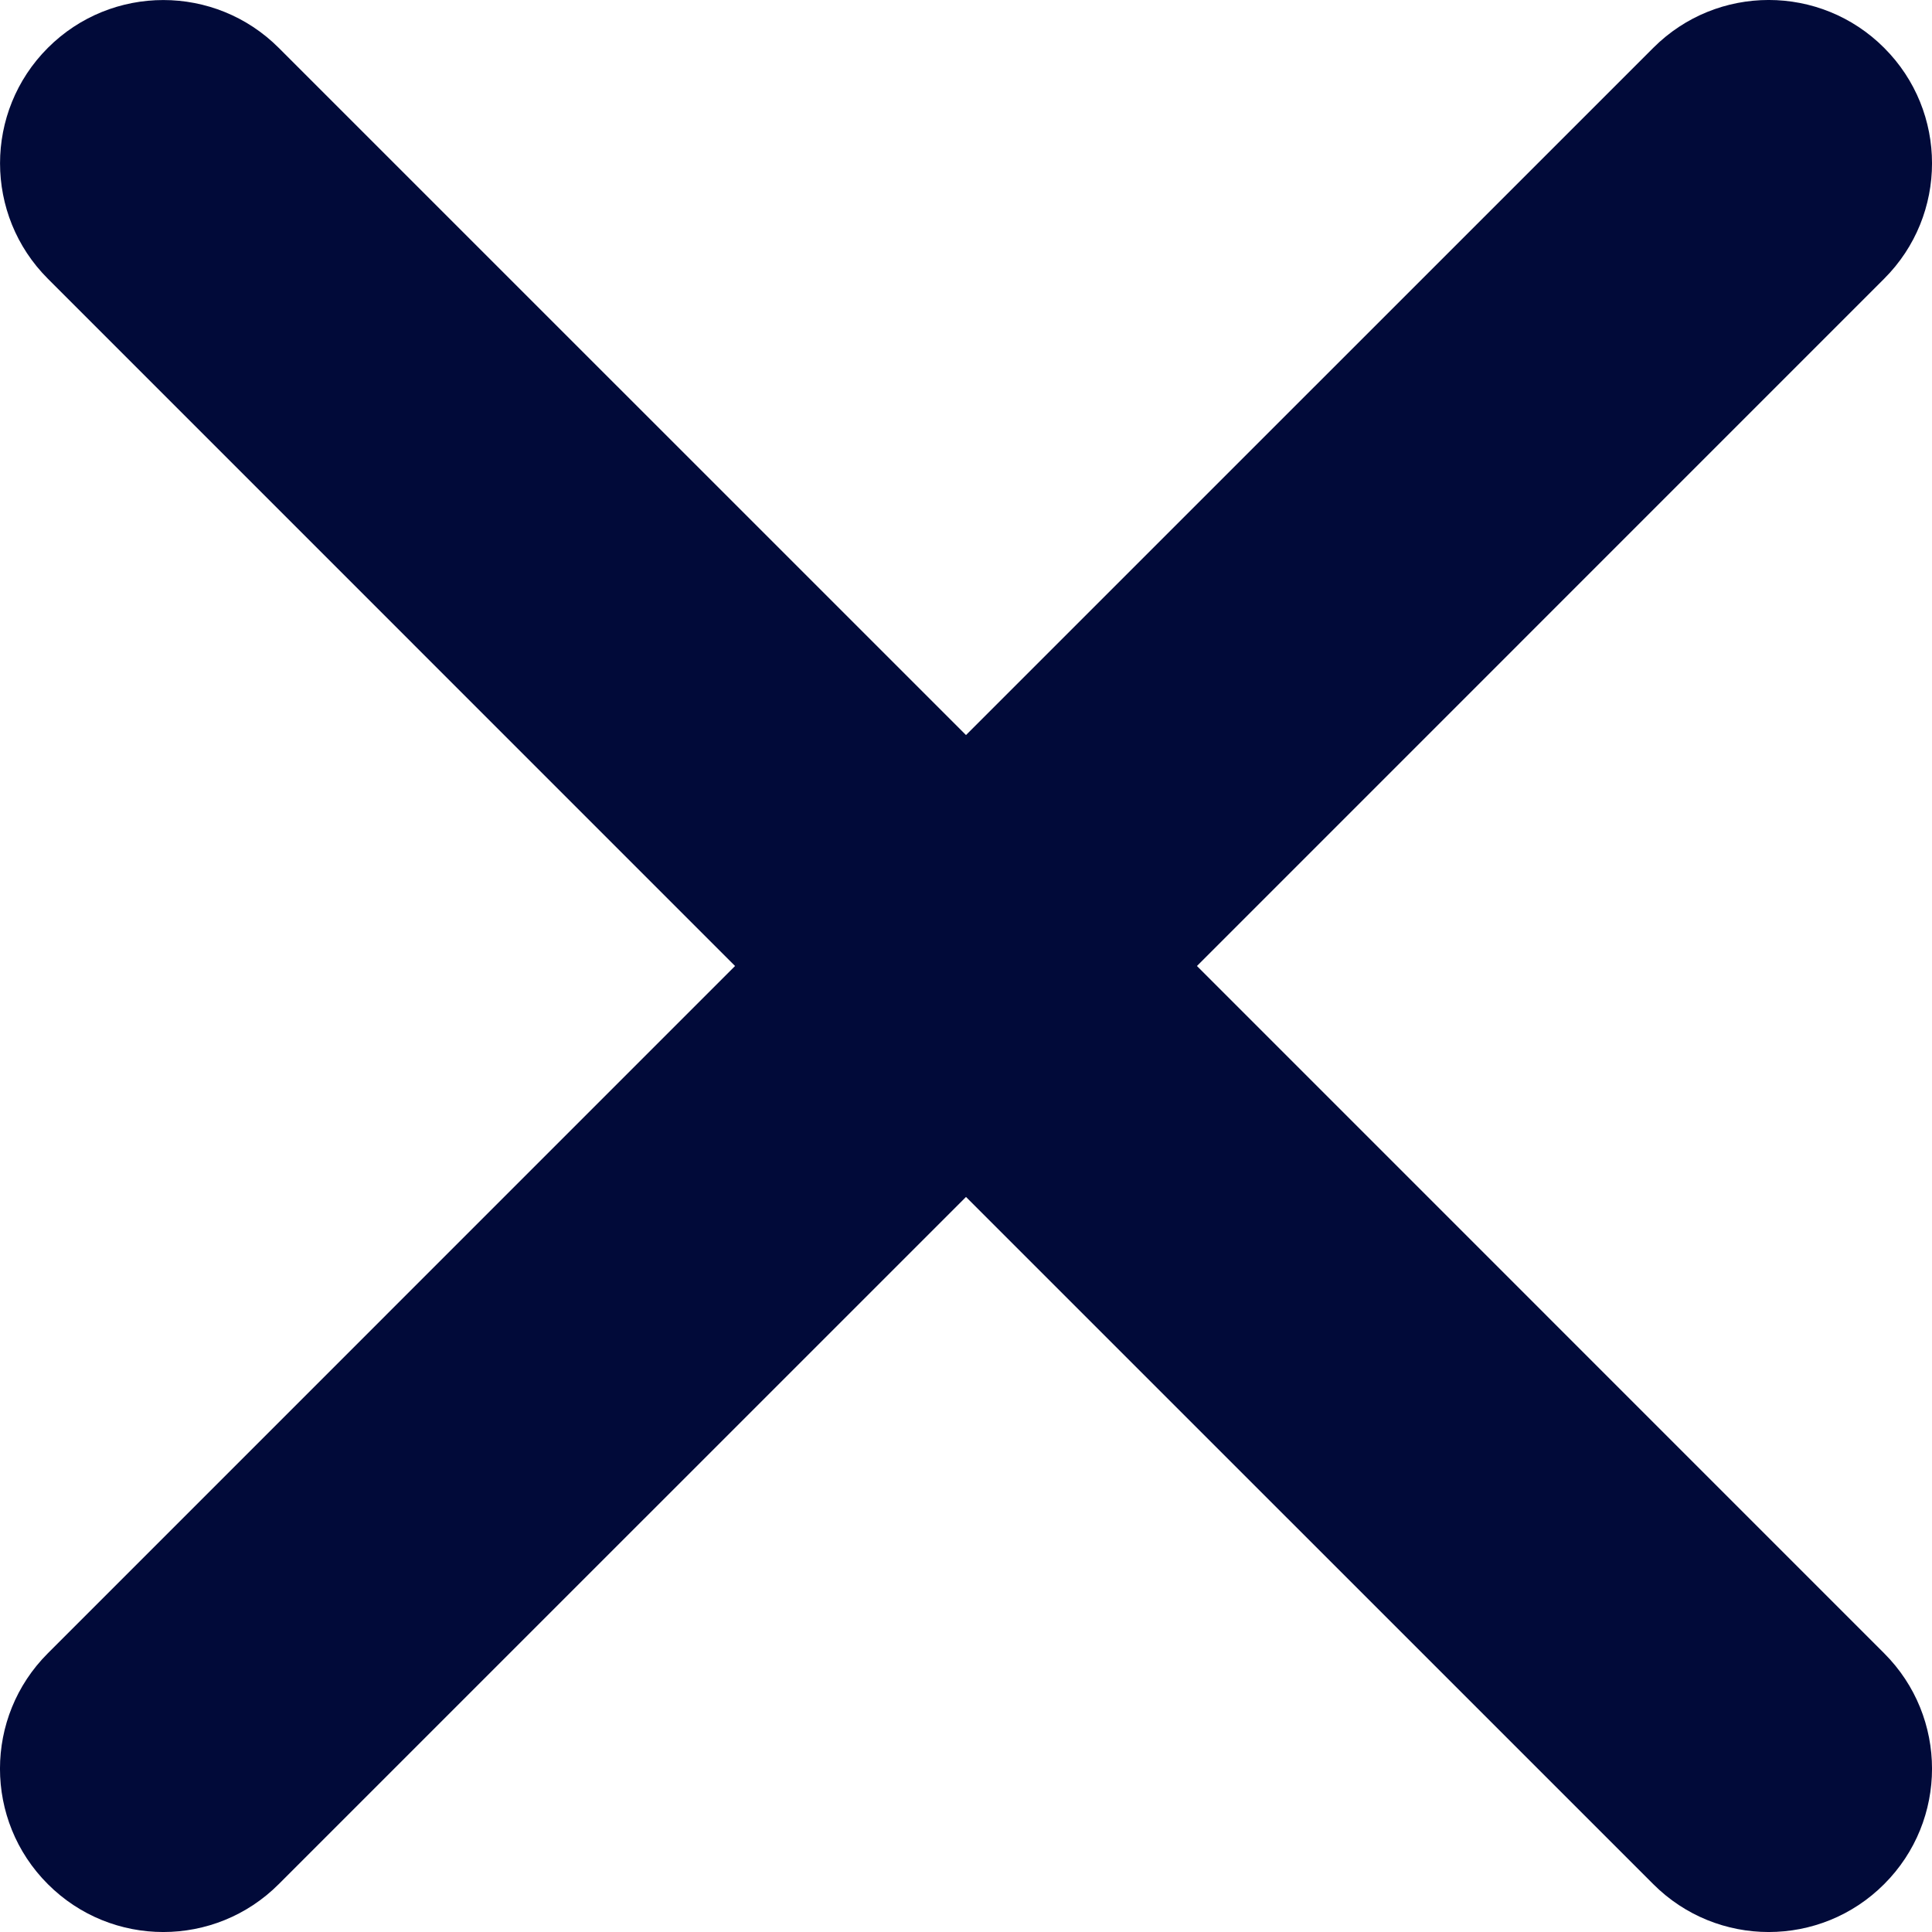 <svg width="26" height="26" viewBox="0 0 26 26" fill="none" xmlns="http://www.w3.org/2000/svg">
<path d="M25.356 3.751C26.215 2.893 26.215 1.502 25.356 0.644C24.498 -0.215 23.107 -0.215 22.249 0.644L13 9.892L3.751 0.644C2.893 -0.214 1.502 -0.214 0.644 0.644C-0.214 1.502 -0.214 2.893 0.644 3.751L9.892 13L0.644 22.249C-0.215 23.107 -0.215 24.498 0.644 25.356C1.502 26.215 2.893 26.215 3.751 25.356L13 16.108L22.249 25.356C23.107 26.215 24.498 26.215 25.356 25.356C26.215 24.498 26.215 23.107 25.356 22.249L16.108 13L25.356 3.751Z" fill="#010A39"/>
</svg>
